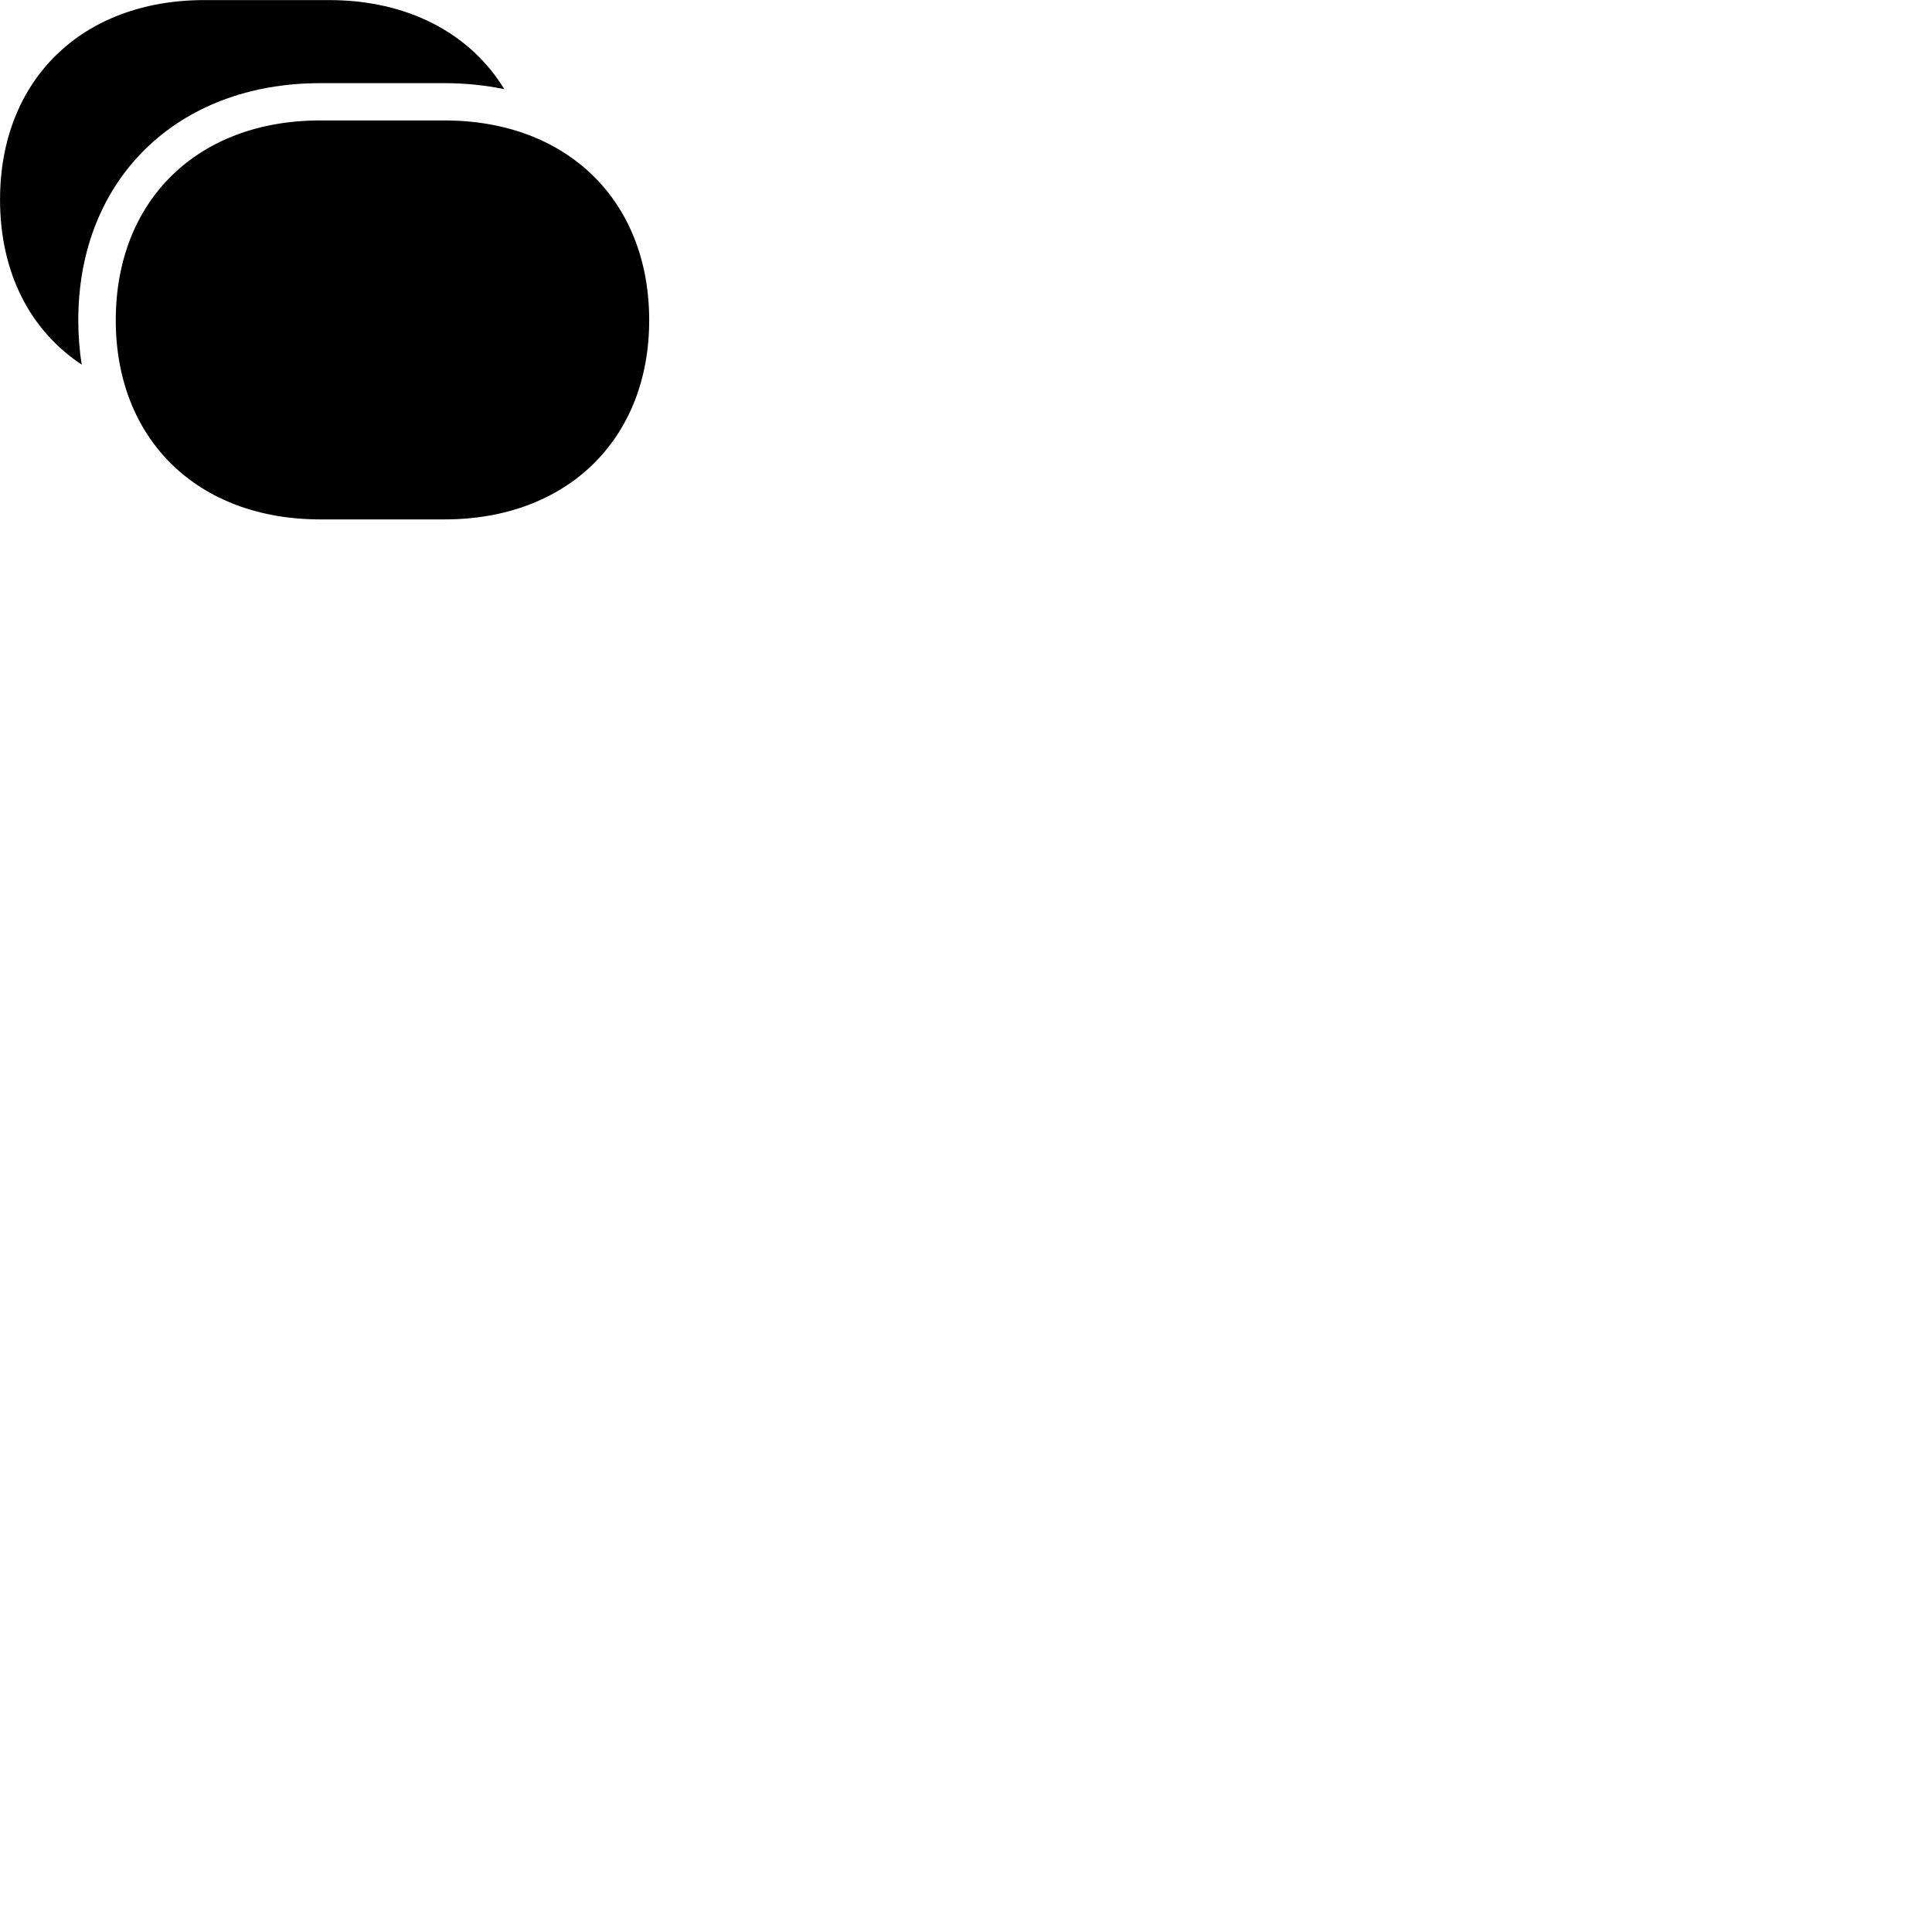 
        <svg xmlns="http://www.w3.org/2000/svg" viewBox="0 0 100 100">
            <path d="M0.002 10.334C0.002 14.114 1.562 17.114 4.232 18.874C4.112 18.144 4.052 17.364 4.052 16.574C4.052 9.284 9.162 4.304 16.572 4.304H23.012C24.092 4.304 25.122 4.414 26.102 4.614C24.342 1.734 21.122 0.004 17.032 0.004H10.582C4.242 0.004 0.002 4.134 0.002 10.334ZM5.992 16.574C5.992 22.744 10.222 26.884 16.572 26.884H23.012C29.342 26.884 33.602 22.744 33.602 16.574C33.602 10.374 29.342 6.234 23.012 6.234H16.572C10.222 6.234 5.992 10.374 5.992 16.574Z" />
        </svg>
    